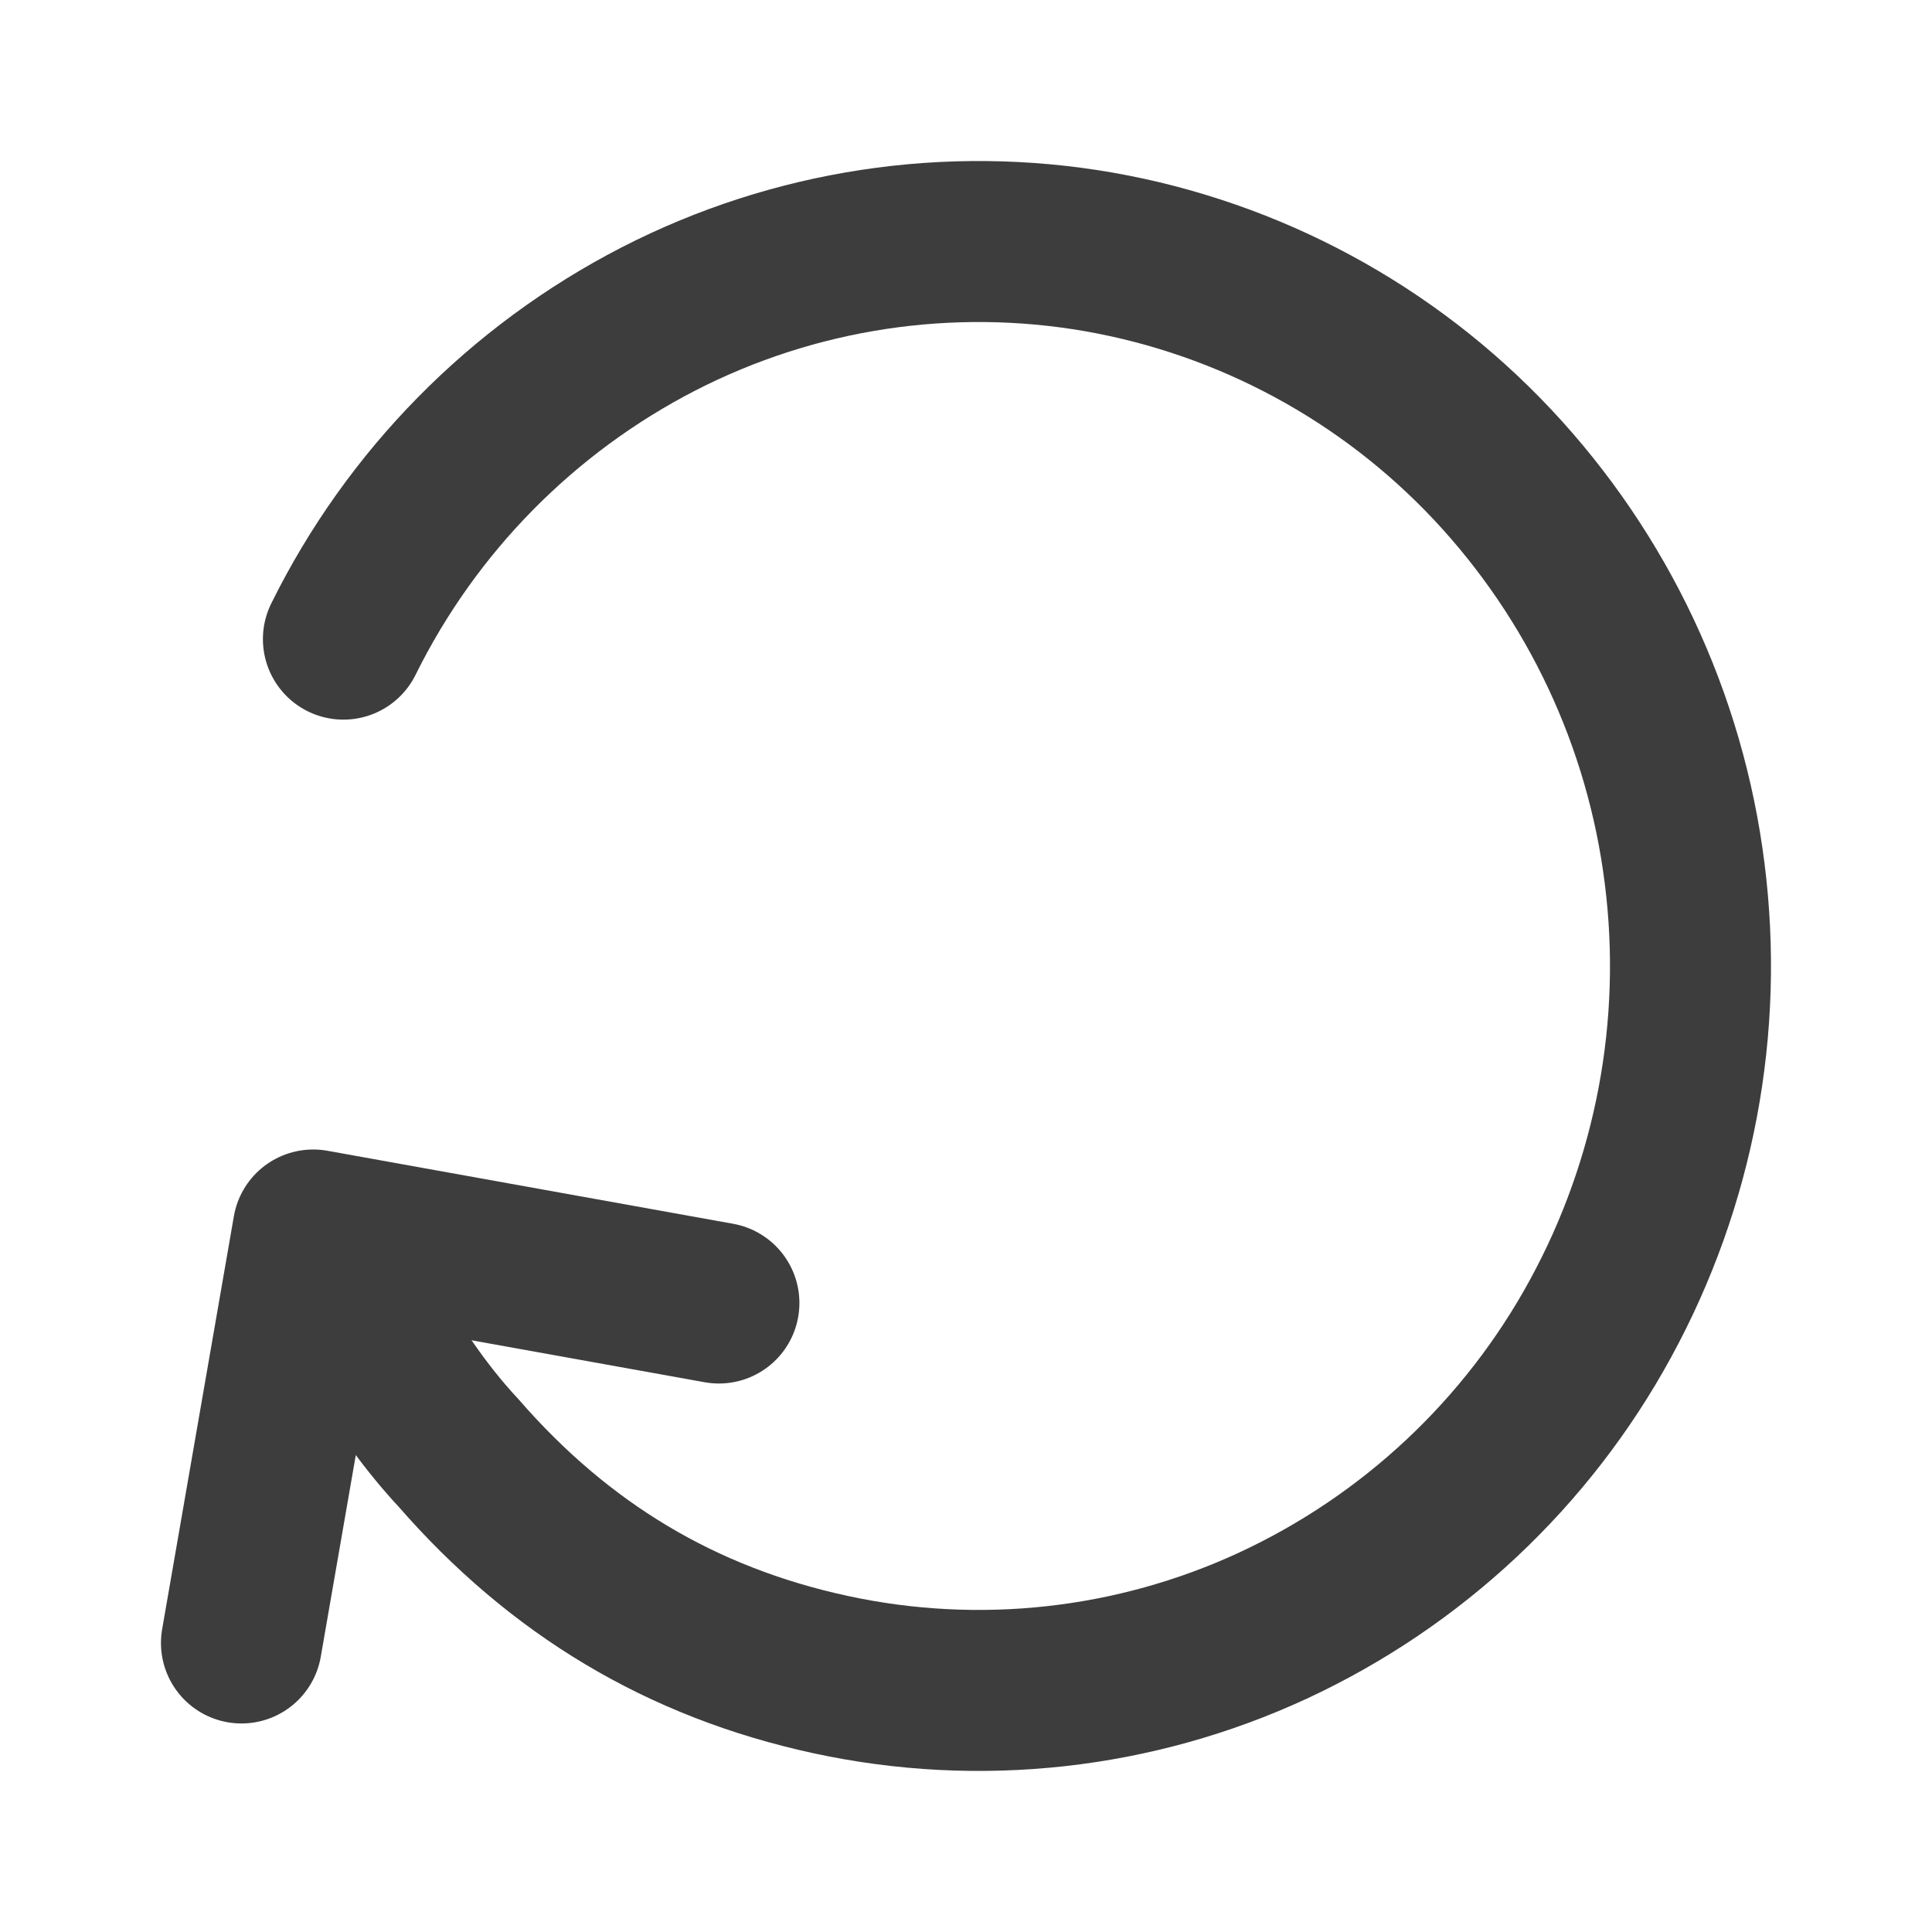 <svg width="48" height="48" viewBox="0 0 48 48" fill="none" xmlns="http://www.w3.org/2000/svg">
<path d="M8.532 15.879C10.224 12.458 12.968 9.67 16.362 7.923C19.731 6.193 23.573 5.609 27.304 6.259C31.047 6.917 34.476 8.77 37.078 11.539C39.704 14.335 41.376 17.891 41.854 21.697C42.339 25.512 41.608 29.382 39.766 32.757C37.941 36.107 35.088 38.781 31.628 40.387C28.191 41.979 24.329 42.406 20.628 41.603C16.928 40.801 13.896 38.977 11.388 36.093C11.086 35.773 9.918 34.481 8.948 32.531" stroke="#3D3D3D" stroke-width="4" stroke-linecap="round" stroke-linejoin="round"/>
<path d="M17.861 32.373L7.781 30.559L5.999 40.819" stroke="#3D3D3D" stroke-width="4" stroke-linecap="round" stroke-linejoin="round"/>
</svg>
